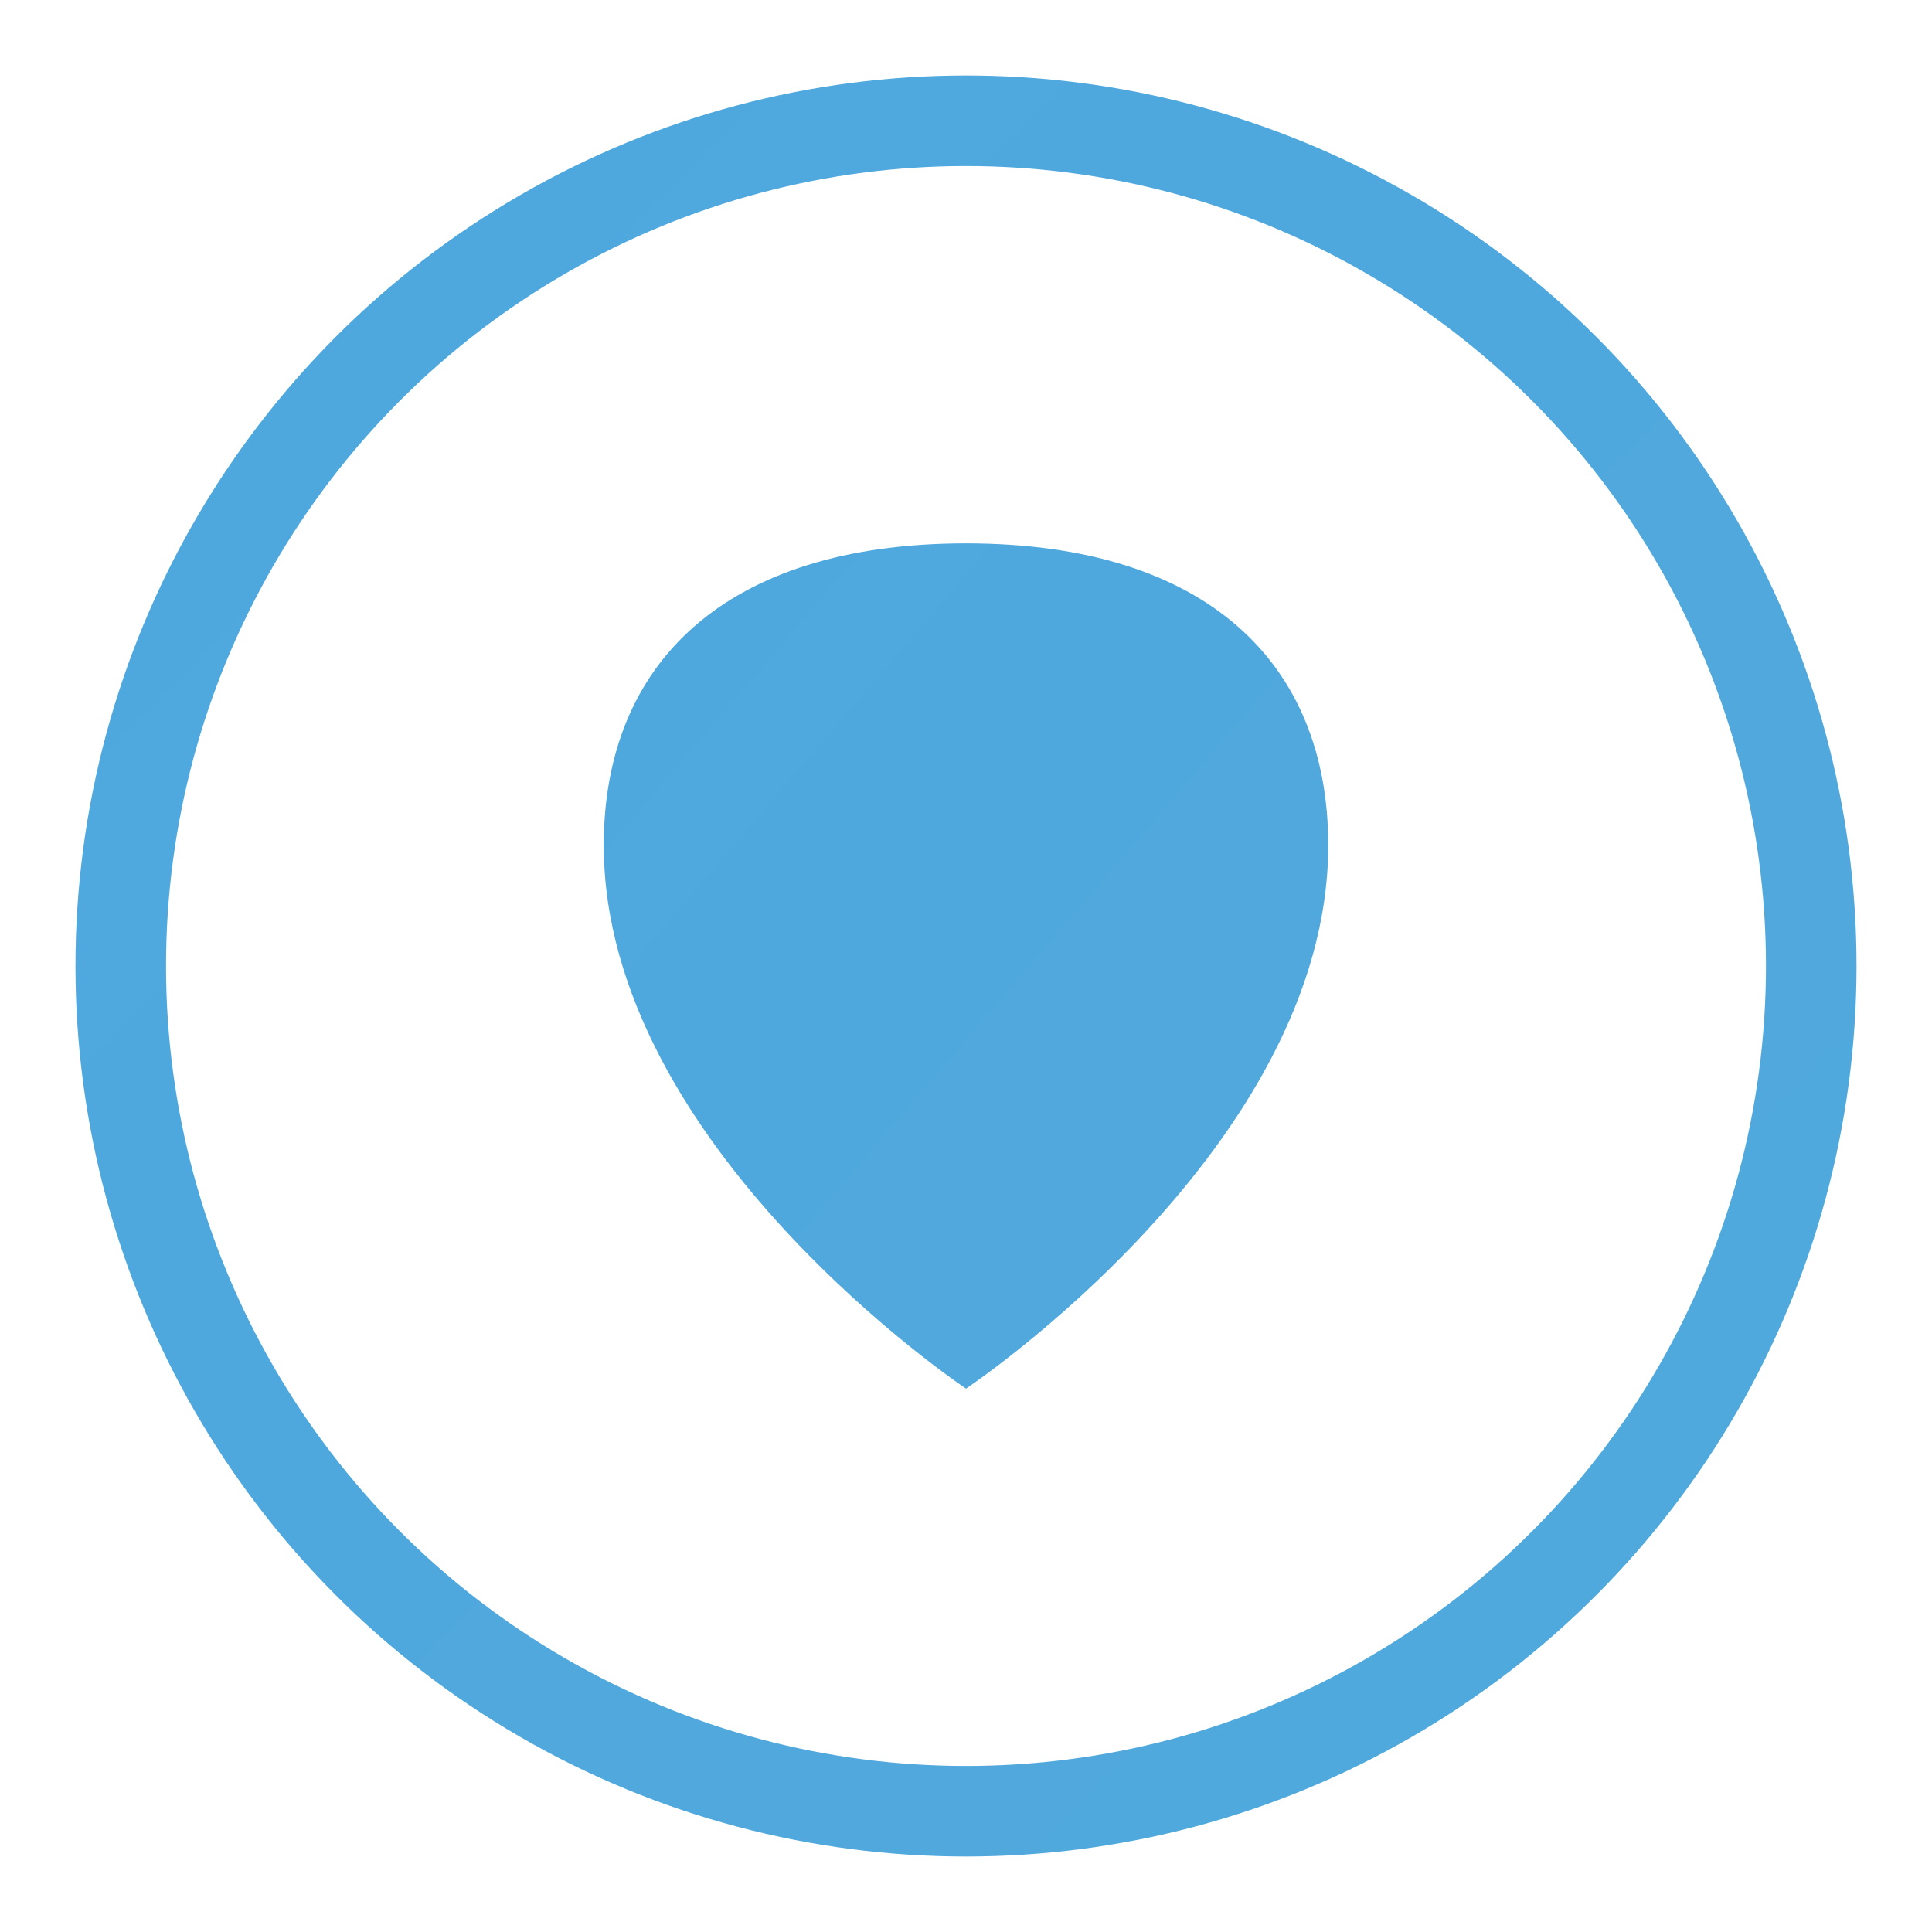 <svg xmlns="http://www.w3.org/2000/svg" viewBox="0 0 64 64">
<defs>
  <linearGradient id="g1" x1="0" y1="0" x2="64" y2="64">
    <stop stop-color="#4ea8de"/><stop offset="1" stop-color="#ffd166"/>
  </linearGradient>
</defs>
<circle cx="32" cy="32" r="28" stroke="url(#g1)" stroke-width="3" fill="none"/>
<path d="M20 28c0-6 4-10 12-10s12 4 12 10c0 10-12 18-12 18S20 38 20 28z" fill="url(#g1)"/>
</svg>